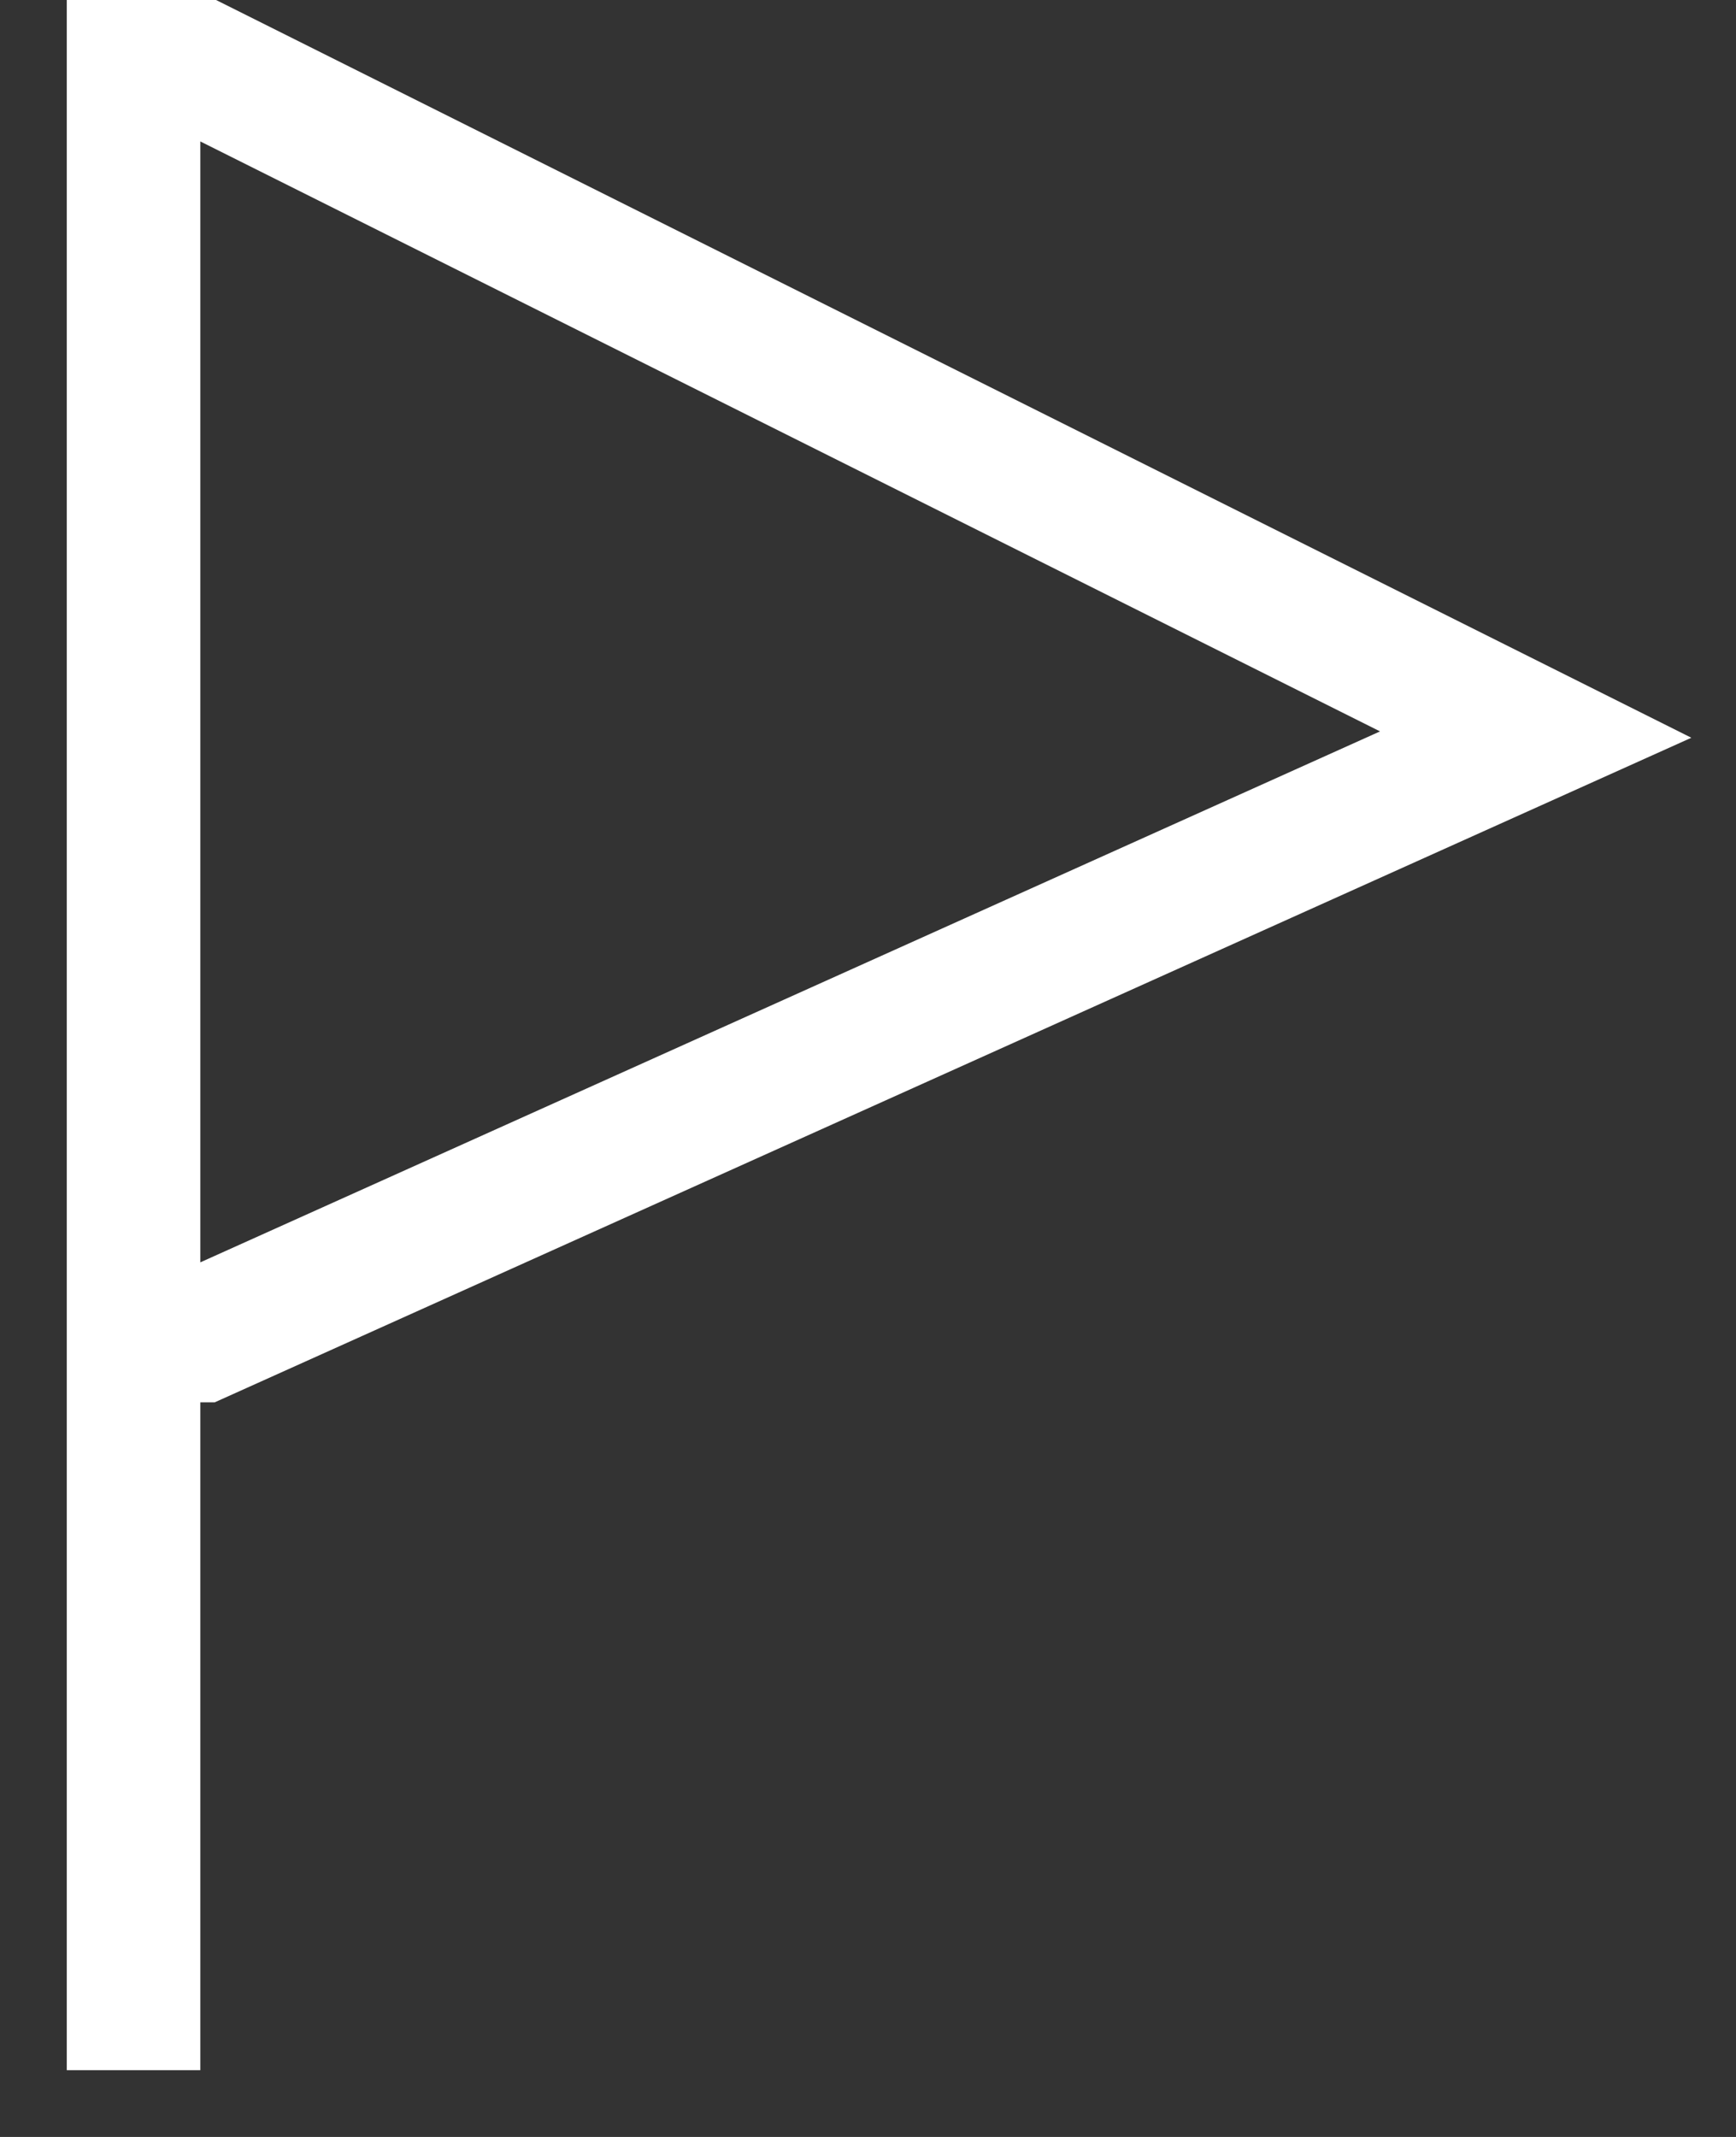 <svg width="13" height="16" viewBox="0 0 13 16" fill="none" xmlns="http://www.w3.org/2000/svg">
<rect x="0" y="0" width="13" height="16" fill="#333333" stroke="none"/>
<path d="M1 15.5V10M1 10V0.5H1.5L11.5 5.5L1.5 10H1Z" stroke="white"/>
</svg>
